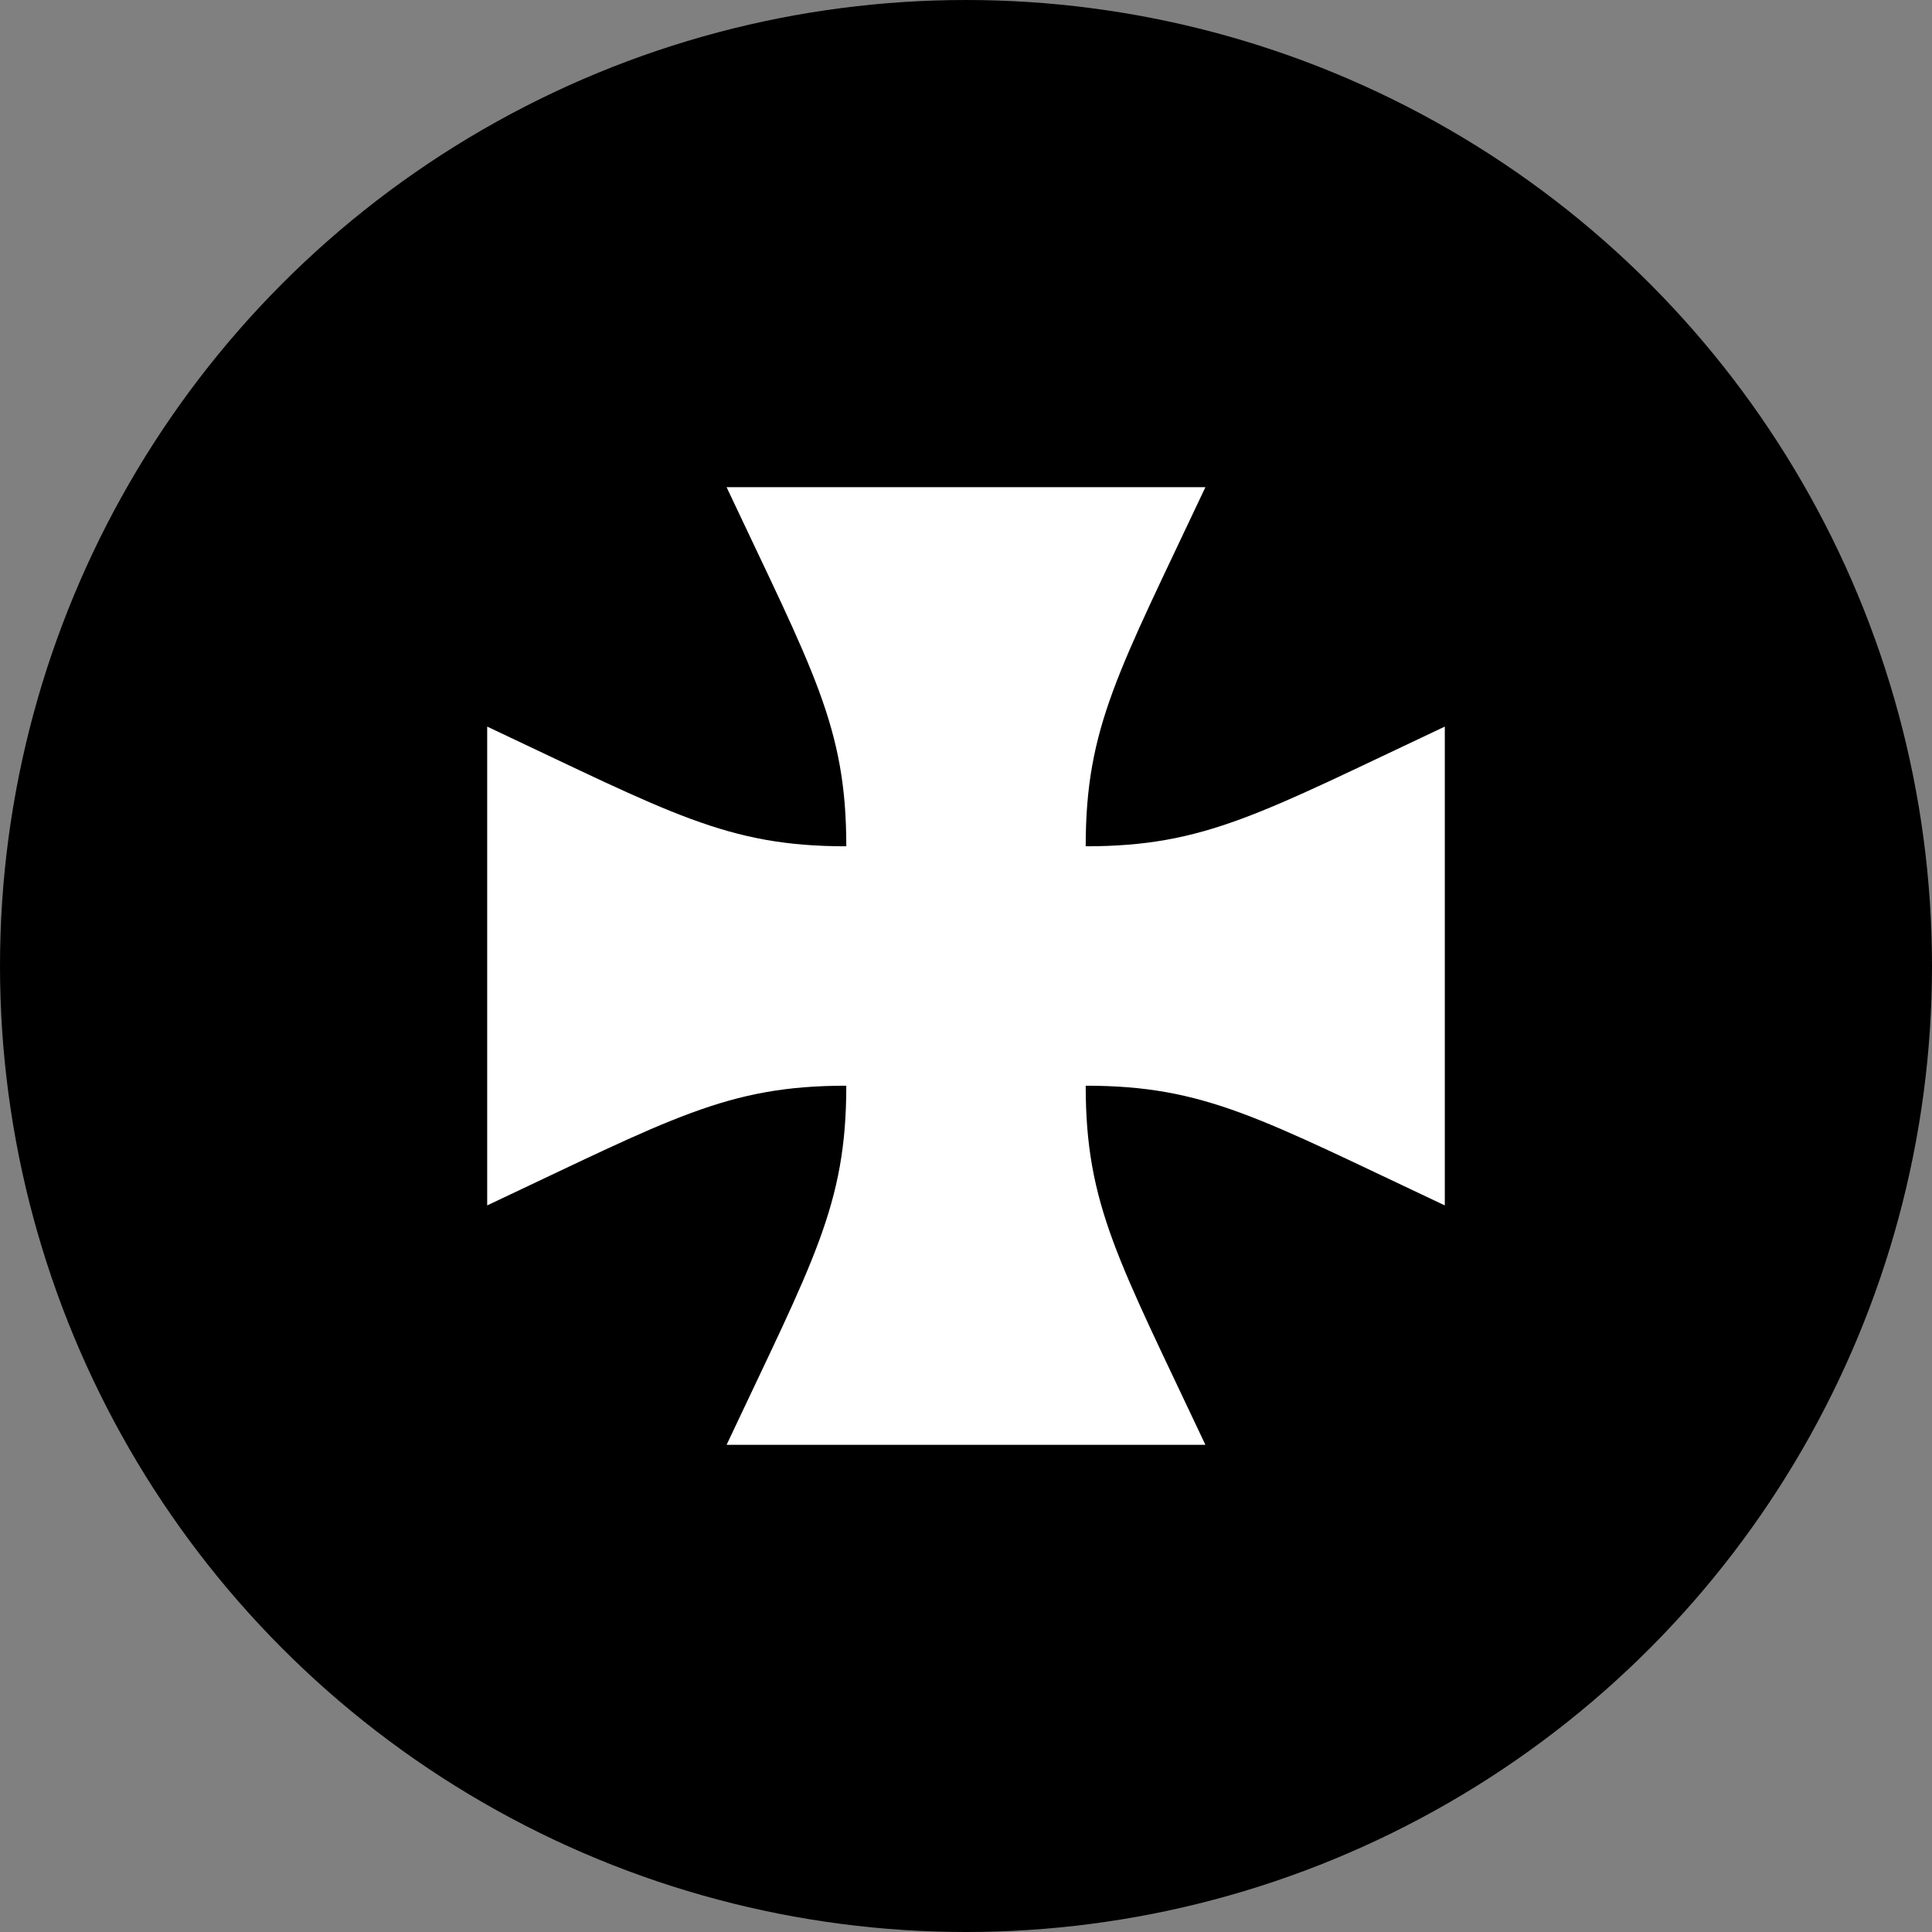 <?xml version="1.0" encoding="UTF-8" standalone="no"?>
<!-- Created with Inkscape (http://www.inkscape.org/) -->

<svg
   xmlns:dc="http://purl.org/dc/elements/1.1/"
   xmlns:cc="http://creativecommons.org/ns#"
   xmlns:rdf="http://www.w3.org/1999/02/22-rdf-syntax-ns#"
   xmlns:svg="http://www.w3.org/2000/svg"
   xmlns="http://www.w3.org/2000/svg"
   xmlns:sodipodi="http://sodipodi.sourceforge.net/DTD/sodipodi-0.dtd"
   xmlns:inkscape="http://www.inkscape.org/namespaces/inkscape"
   width="48"
   height="48"
   id="svg2"
   sodipodi:version="0.32"
   inkscape:version="0.91+devel r"
   version="1.0"
   sodipodi:docname="de.svg"
   inkscape:output_extension="org.inkscape.output.svg.inkscape"
   sodipodi:modified="TRUE"
   inkscape:export-filename="de.png"
   inkscape:export-xdpi="19.200001"
   inkscape:export-ydpi="19.200001"
   viewBox="0 0 48 48">
  <rect x="0" y="0" width="48" height="48" fill="#808080" stroke="none"/>
  <defs
     id="defs4" />
  <sodipodi:namedview
     id="base"
     pagecolor="#ffffff"
     bordercolor="#666666"
     borderopacity="1.0"
     gridtolerance="10000"
     guidetolerance="10"
     objecttolerance="10"
     inkscape:pageopacity="0.0"
     inkscape:pageshadow="2"
     inkscape:zoom="9.5729167"
     inkscape:cx="22"
     inkscape:cy="17"
     inkscape:document-units="px"
     inkscape:current-layer="layer2"
     inkscape:window-width="1855"
     inkscape:window-height="1056"
     inkscape:window-x="65"
     inkscape:window-y="24"
     showgrid="false"
     inkscape:window-maximized="1"
     fit-margin-top="0"
     fit-margin-left="0"
     fit-margin-right="0"
     fit-margin-bottom="0" />
  <g
     inkscape:label="Layer 1"
     inkscape:groupmode="layer"
     id="layer1"
     transform="translate(-211.567,-377.192)"
     style="display:inline" />
  <g
     inkscape:groupmode="layer"
     id="layer2"
     inkscape:label="Layer 2"
     style="display:inline"
     transform="translate(-8.3,-200.148)">
    <circle
       style="color:#000000;display:inline;overflow:visible;visibility:visible;fill:#000000;stroke:#000000;stroke-width:2.014;stroke-linecap:round;stroke-linejoin:round;stroke-miterlimit:4;stroke-dasharray:none;stroke-dashoffset:0;stroke-opacity:1;marker:none;enable-background:accumulate"
       id="path5131-0"
       cx="32.3"
       cy="224.148"
       r="22.993" />
    <path
       inkscape:connector-curvature="0"
       style="fill:#ffffff;fill-opacity:1;fill-rule:evenodd;stroke-width:0.119"
       d="m 26.352,212.252 c 2.156,4.58 2.974,5.948 2.974,8.922 -2.974,0 -4.342,-0.818 -8.922,-2.974 0,1.784 0,10.111 0,11.896 4.58,-2.156 5.948,-2.974 8.922,-2.974 0,2.974 -0.818,4.342 -2.974,8.922 1.784,0 10.111,0 11.896,0 -2.156,-4.58 -2.974,-5.948 -2.974,-8.922 2.974,0 4.342,0.818 8.922,2.974 0,-1.784 0,-10.111 0,-11.896 -4.58,2.156 -5.948,2.974 -8.922,2.974 0,-2.974 0.818,-4.342 2.974,-8.922 -1.784,0 -10.111,0 -11.896,0 z"
       id="path17863"
       nodetypes="ccccccccccccc" />
  </g>
</svg>
